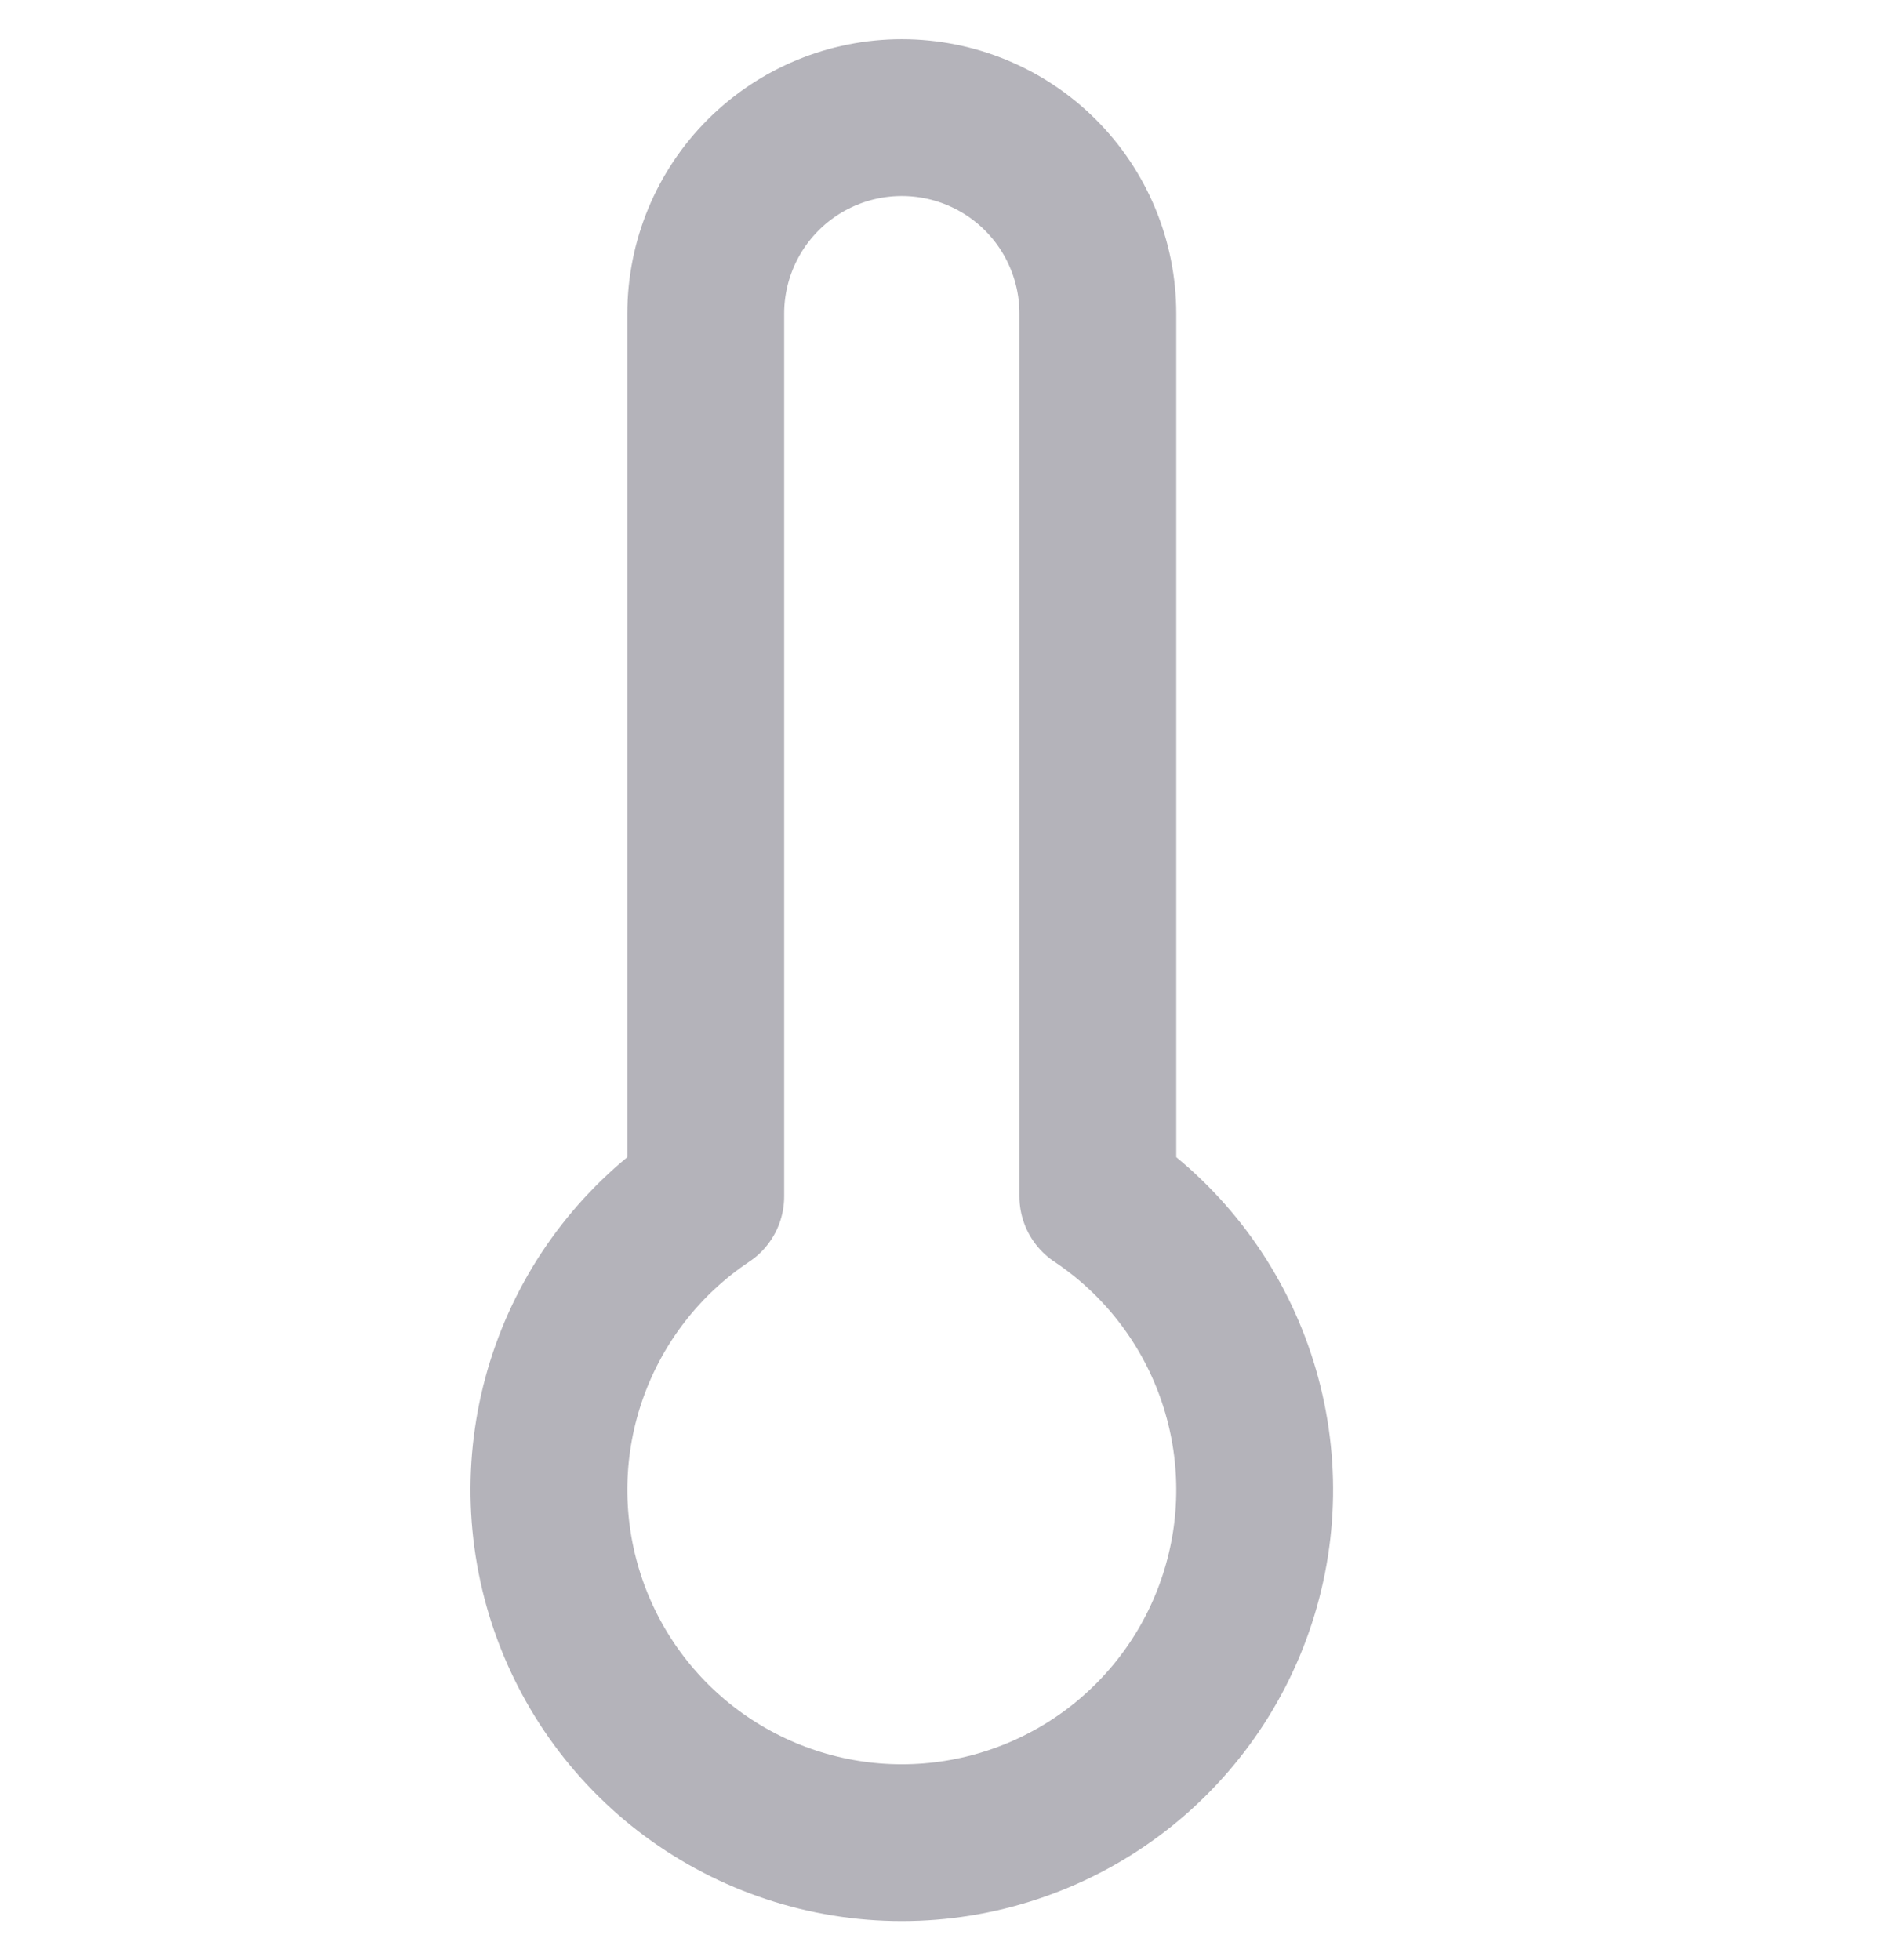 <svg xmlns="http://www.w3.org/2000/svg" width="24" height="25" viewBox="0 0 24 25" fill="none">
  <g clip-path="url(#clip0_2854_3962)">
    <path d="M14 15.26V4C14 3.337 13.737 2.701 13.268 2.232C12.799 1.763 12.163 1.5 11.5 1.5C10.837 1.5 10.201 1.763 9.732 2.232C9.263 2.701 9 3.337 9 4V15.26C8.197 15.796 7.588 16.577 7.263 17.486C6.938 18.395 6.914 19.384 7.194 20.308C7.474 21.232 8.044 22.041 8.819 22.616C9.595 23.191 10.535 23.502 11.5 23.502C12.465 23.502 13.405 23.191 14.181 22.616C14.956 22.041 15.526 21.232 15.806 20.308C16.087 19.384 16.062 18.395 15.737 17.486C15.412 16.577 14.803 15.796 14 15.26Z" stroke="#B4B3BA" stroke-width="2" stroke-linecap="round" stroke-linejoin="round"/>
  </g>
  <defs>
    <clipPath id="clip0_2854_3962">
      <rect width="24" height="24" fill="white" transform="translate(0 0.5)"/>
    </clipPath>
  </defs>
</svg>